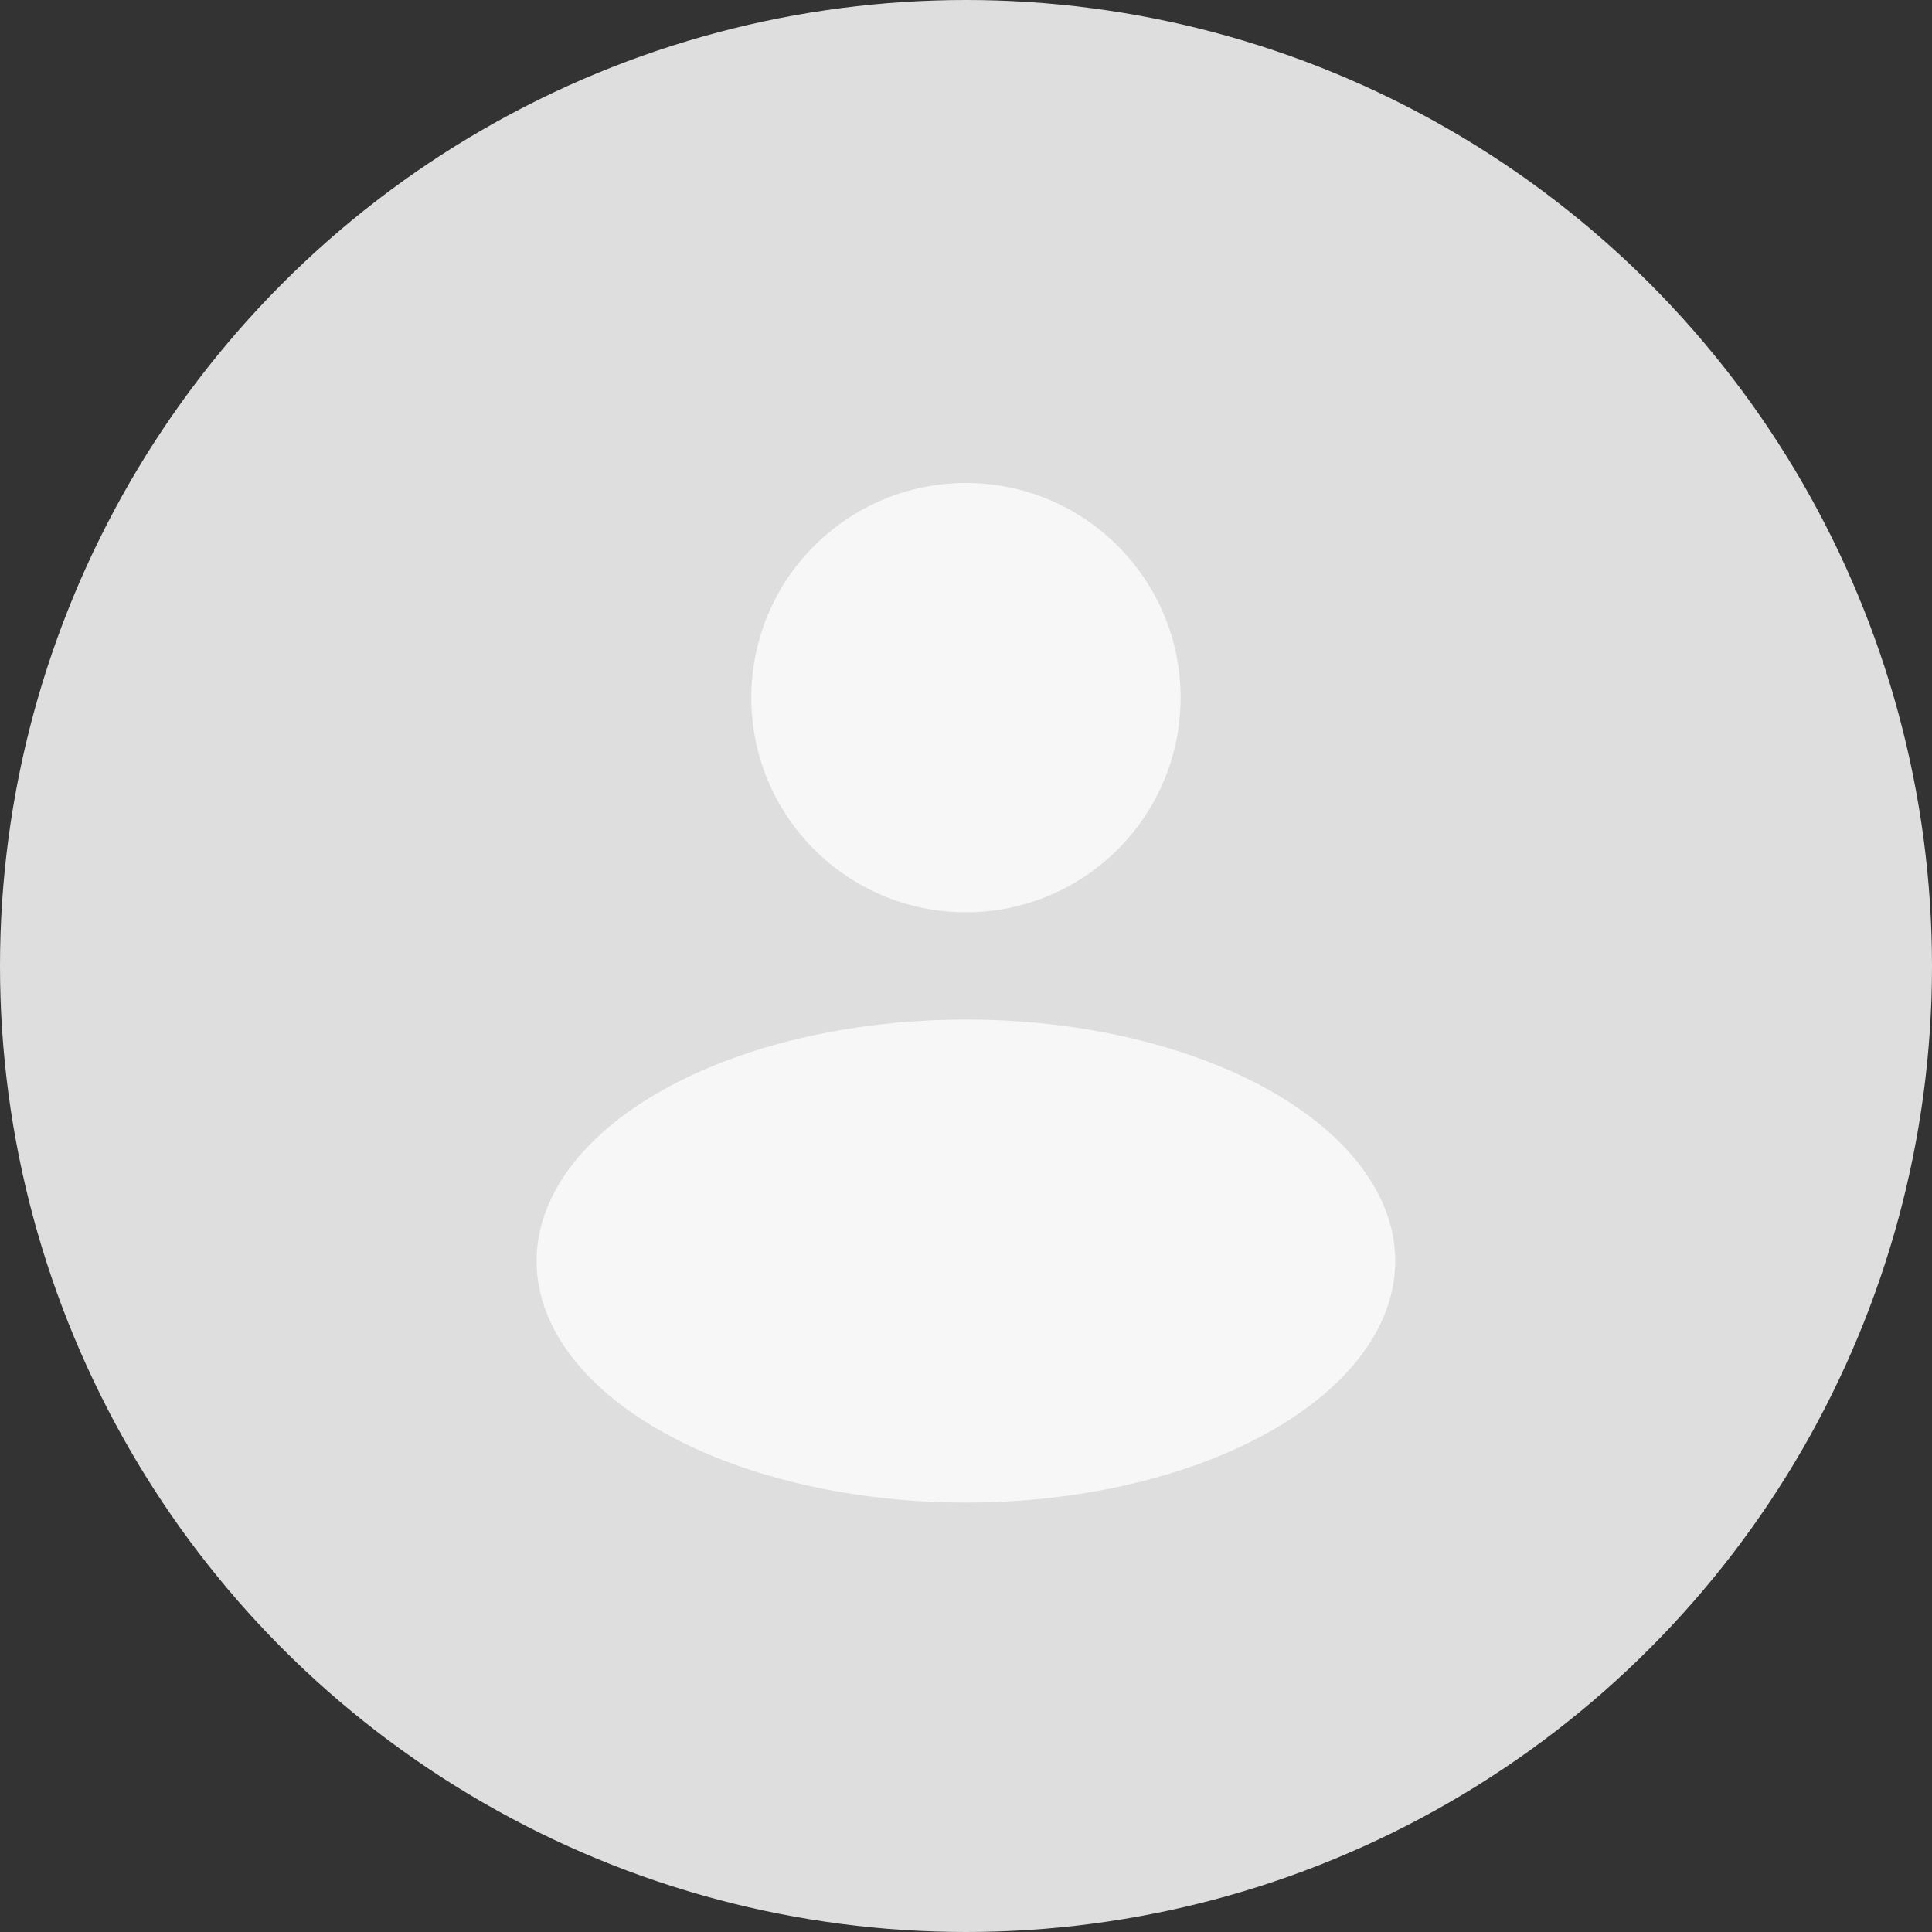 <svg width="40" height="40" viewBox="0 0 40 40" fill="none" xmlns="http://www.w3.org/2000/svg">
<rect x="0" y="0" width="40" height="40" fill="#333333" stroke="none"/>
<g clip-path="url(#clip0_2133_6487)">
<circle cx="20" cy="20" r="20" fill="#DEDEDE"/>
<circle cx="19.999" cy="14.444" r="4.444" fill="#F7F7F7"/>
<ellipse cx="19.998" cy="26.109" rx="8.889" ry="5" fill="#F7F7F7"/>
</g>
<defs>
<clipPath id="clip0_2133_6487">
<rect width="40" height="40" fill="white"/>
</clipPath>
</defs>
</svg>
